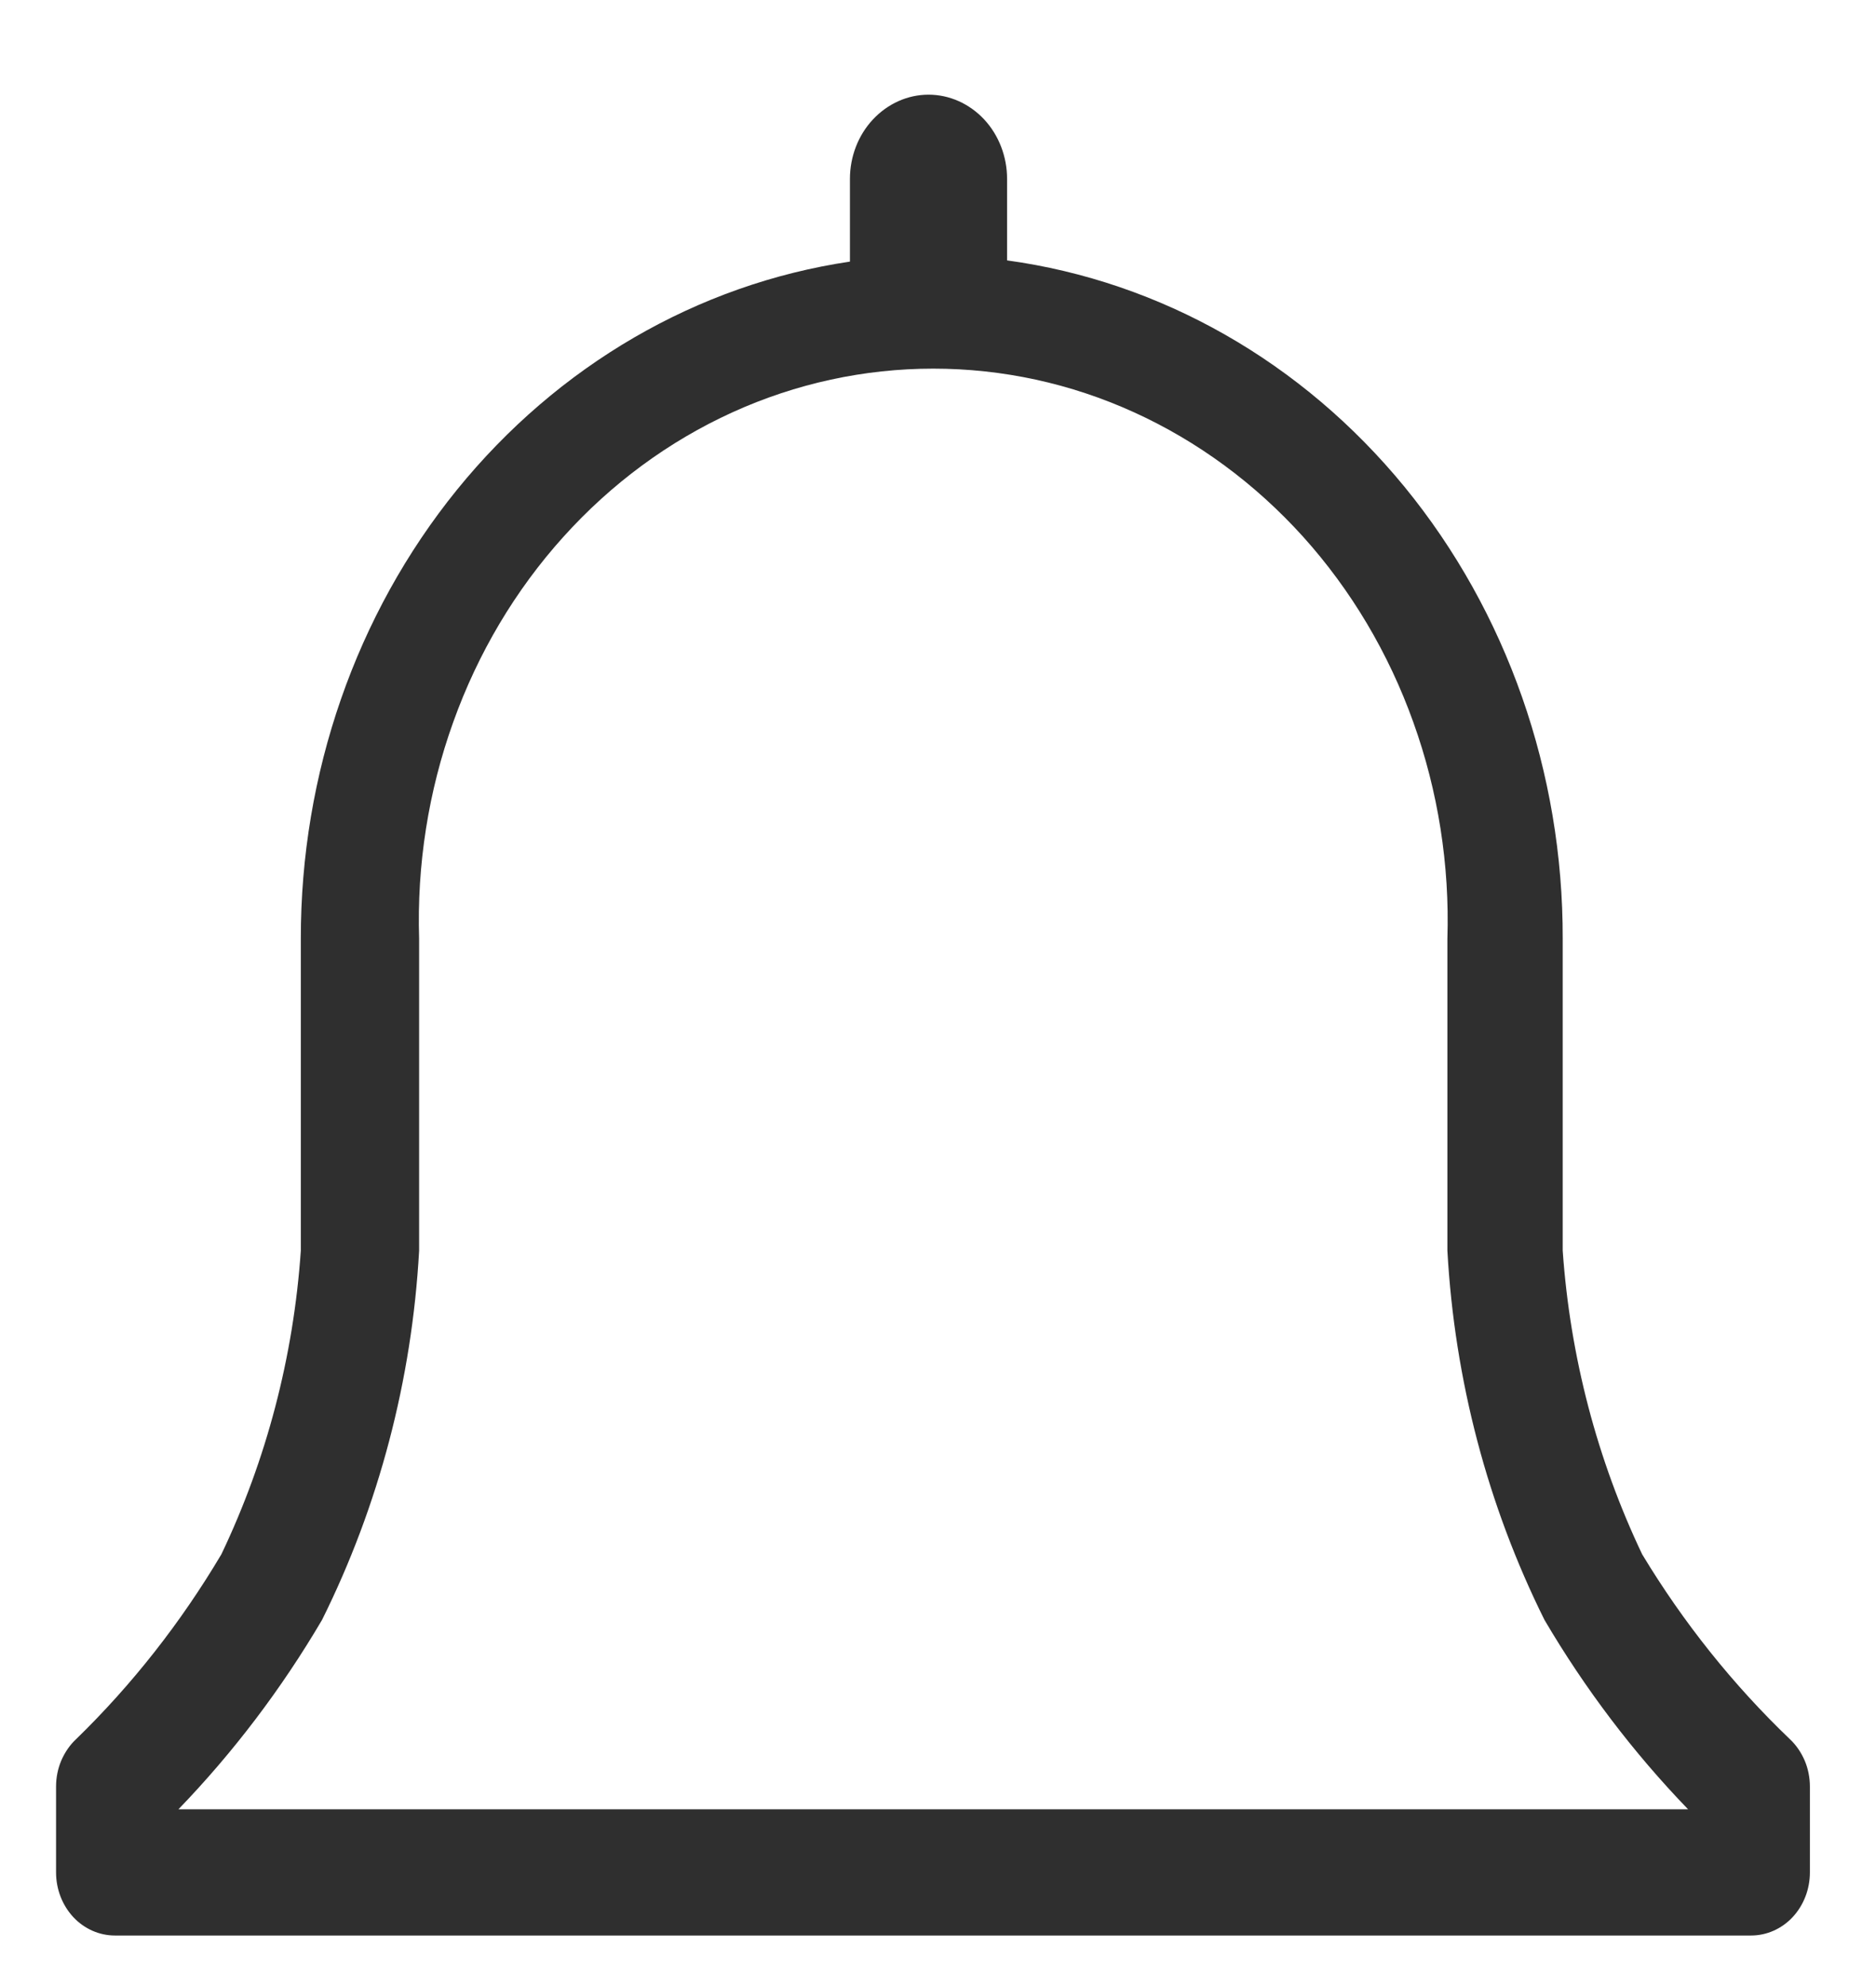 <svg width="17" height="18" viewBox="0 0 17 18" fill="none" xmlns="http://www.w3.org/2000/svg">
<path d="M16.22 15.763C15.706 15.271 15.255 14.707 14.881 14.087C14.473 13.23 14.228 12.295 14.161 11.335V8.509C14.165 7.002 13.655 5.546 12.728 4.413C11.801 3.281 10.52 2.551 9.126 2.36V1.622C9.126 1.419 9.051 1.225 8.918 1.082C8.784 0.939 8.603 0.858 8.414 0.858C8.226 0.858 8.045 0.939 7.911 1.082C7.777 1.225 7.702 1.419 7.702 1.622V2.371C6.321 2.576 5.056 3.311 4.141 4.439C3.226 5.568 2.724 7.014 2.726 8.509V11.335C2.66 12.295 2.415 13.23 2.006 14.087C1.639 14.706 1.196 15.27 0.689 15.763C0.632 15.816 0.587 15.883 0.555 15.957C0.524 16.03 0.508 16.111 0.508 16.192V16.97C0.508 17.122 0.564 17.267 0.664 17.375C0.764 17.482 0.9 17.542 1.041 17.542H15.868C16.009 17.542 16.145 17.482 16.245 17.375C16.345 17.267 16.401 17.122 16.401 16.97V16.192C16.401 16.111 16.385 16.03 16.354 15.957C16.322 15.883 16.277 15.816 16.22 15.763ZM1.617 16.398C2.113 15.884 2.55 15.308 2.918 14.682C3.433 13.647 3.733 12.506 3.798 11.335V8.509C3.777 7.839 3.882 7.171 4.107 6.545C4.331 5.919 4.671 5.347 5.106 4.865C5.54 4.383 6.061 3.999 6.637 3.737C7.213 3.475 7.832 3.341 8.457 3.341C9.083 3.341 9.702 3.475 10.277 3.737C10.853 3.999 11.374 4.383 11.809 4.865C12.243 5.347 12.583 5.919 12.807 6.545C13.032 7.171 13.137 7.839 13.116 8.509V11.335C13.181 12.506 13.481 13.647 13.996 14.682C14.364 15.308 14.801 15.884 15.297 16.398H1.617Z" fill="#2F2F2F"/>
</svg>
